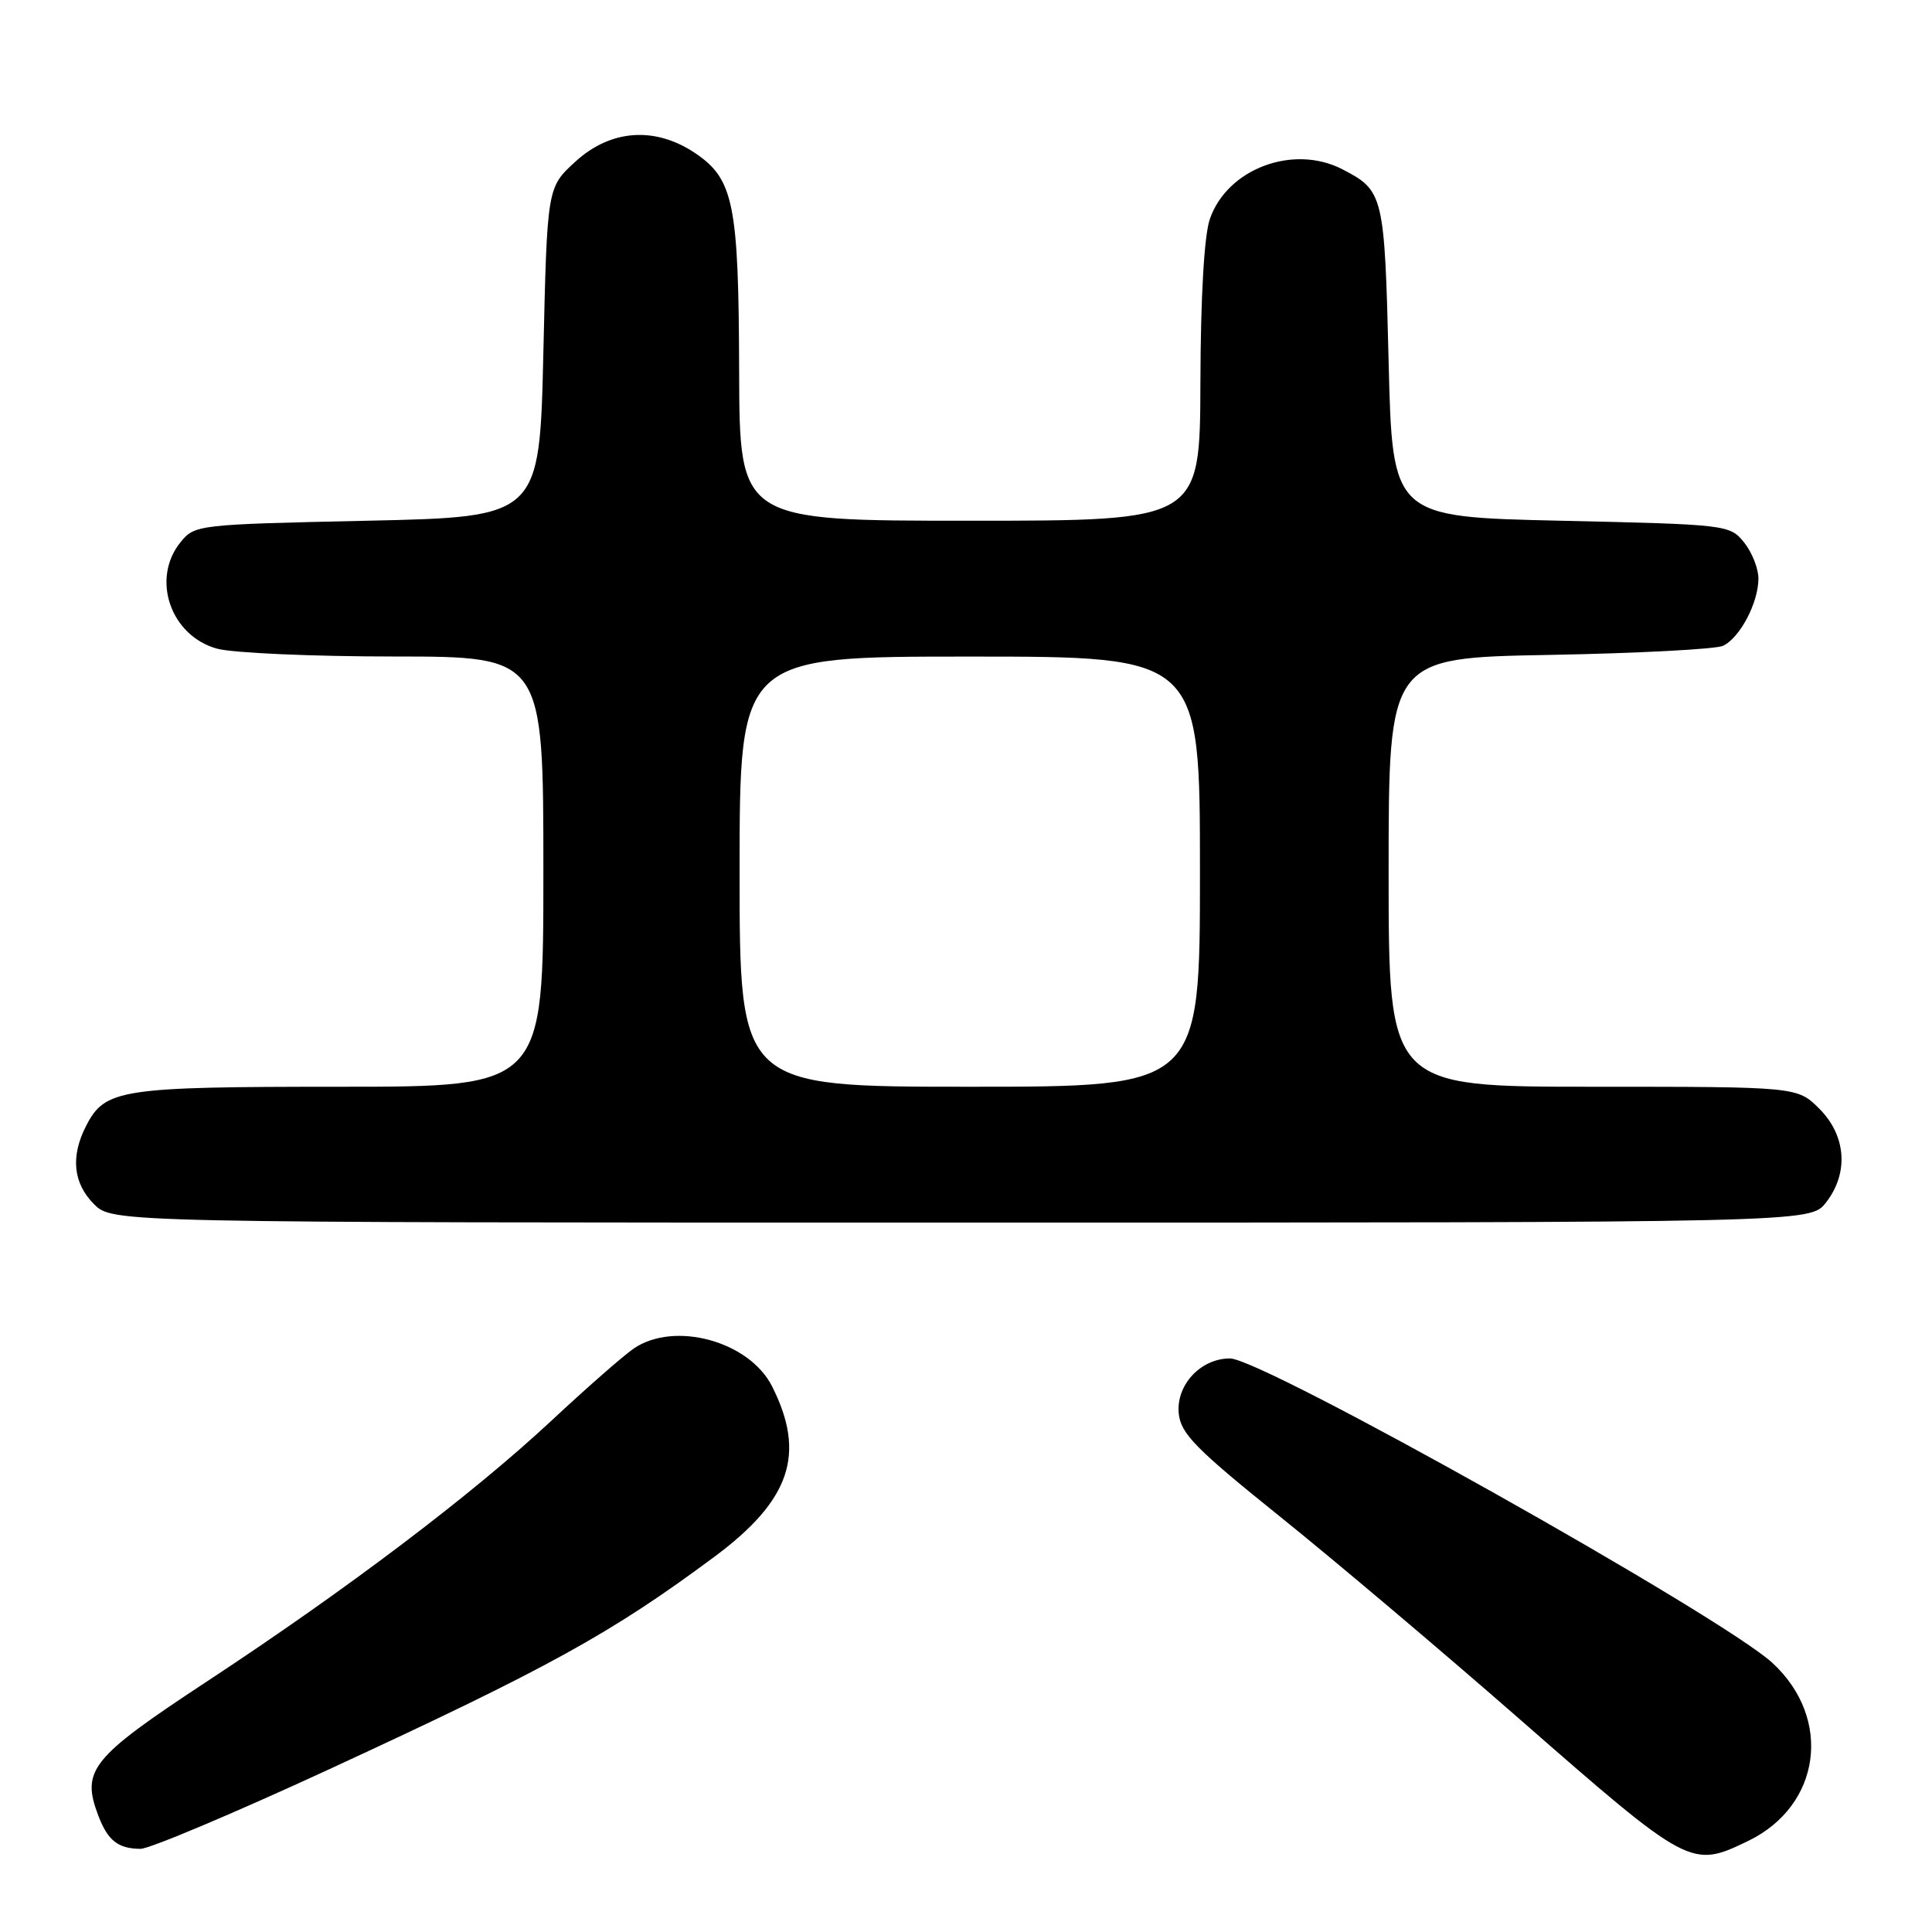 <?xml version="1.0" encoding="UTF-8" standalone="no"?>
<!DOCTYPE svg PUBLIC "-//W3C//DTD SVG 1.1//EN" "http://www.w3.org/Graphics/SVG/1.1/DTD/svg11.dtd" >
<svg xmlns="http://www.w3.org/2000/svg" xmlns:xlink="http://www.w3.org/1999/xlink" version="1.1" viewBox="0 0 256 256">
 <g >
 <path fill="currentColor"
d=" M 231.65 243.93 C 241.29 239.26 242.86 227.72 234.85 220.34 C 228.09 214.13 167.30 180.00 162.98 180.00 C 159.09 180.00 155.82 183.52 156.19 187.30 C 156.46 189.96 158.41 191.96 169.61 200.96 C 176.83 206.76 191.10 218.82 201.33 227.77 C 223.88 247.49 224.08 247.59 231.65 243.93 Z  M 43.59 234.45 C 72.77 220.97 80.96 216.45 94.65 206.29 C 104.74 198.79 106.82 192.67 102.31 183.71 C 99.29 177.71 89.37 175.00 83.97 178.69 C 82.61 179.62 77.67 183.95 73.00 188.31 C 62.50 198.09 45.96 210.61 27.30 222.88 C 12.07 232.91 10.74 234.55 13.02 240.56 C 14.29 243.90 15.64 244.96 18.62 244.98 C 19.79 244.99 31.02 240.25 43.59 234.45 Z  M 241.93 159.37 C 244.99 155.47 244.65 150.50 241.08 146.92 C 238.15 144.00 238.15 144.00 211.08 144.00 C 184.00 144.00 184.00 144.00 184.00 115.59 C 184.00 87.17 184.00 87.17 205.25 86.78 C 216.94 86.57 227.30 86.02 228.29 85.58 C 230.53 84.55 233.00 79.87 233.00 76.66 C 233.00 75.32 232.14 73.16 231.09 71.86 C 229.21 69.54 228.83 69.49 206.84 69.00 C 184.50 68.50 184.50 68.50 184.00 47.90 C 183.46 25.78 183.34 25.26 177.87 22.43 C 171.37 19.07 162.60 22.36 160.31 29.03 C 159.56 31.20 159.09 39.36 159.06 50.75 C 159.00 69.00 159.00 69.00 128.50 69.00 C 98.00 69.00 98.00 69.00 97.94 49.25 C 97.88 26.99 97.22 23.73 92.10 20.28 C 86.79 16.72 80.91 17.14 76.24 21.42 C 72.50 24.84 72.50 24.84 72.00 46.67 C 71.50 68.50 71.50 68.50 48.66 69.00 C 26.14 69.49 25.79 69.53 23.91 71.86 C 20.00 76.70 22.59 84.24 28.75 85.95 C 30.81 86.52 41.39 86.99 52.25 86.99 C 72.00 87.00 72.00 87.00 72.00 115.50 C 72.00 144.00 72.00 144.00 45.05 144.00 C 15.97 144.00 13.92 144.31 11.43 149.15 C 9.33 153.20 9.68 156.77 12.45 159.55 C 14.91 162.00 14.91 162.00 127.38 162.00 C 239.85 162.00 239.85 162.00 241.93 159.37 Z  M 98.00 115.50 C 98.00 87.00 98.00 87.00 128.50 87.00 C 159.00 87.00 159.00 87.00 159.00 115.50 C 159.00 144.00 159.00 144.00 128.50 144.00 C 98.00 144.00 98.00 144.00 98.00 115.50 Z "/>
</g>
</svg>